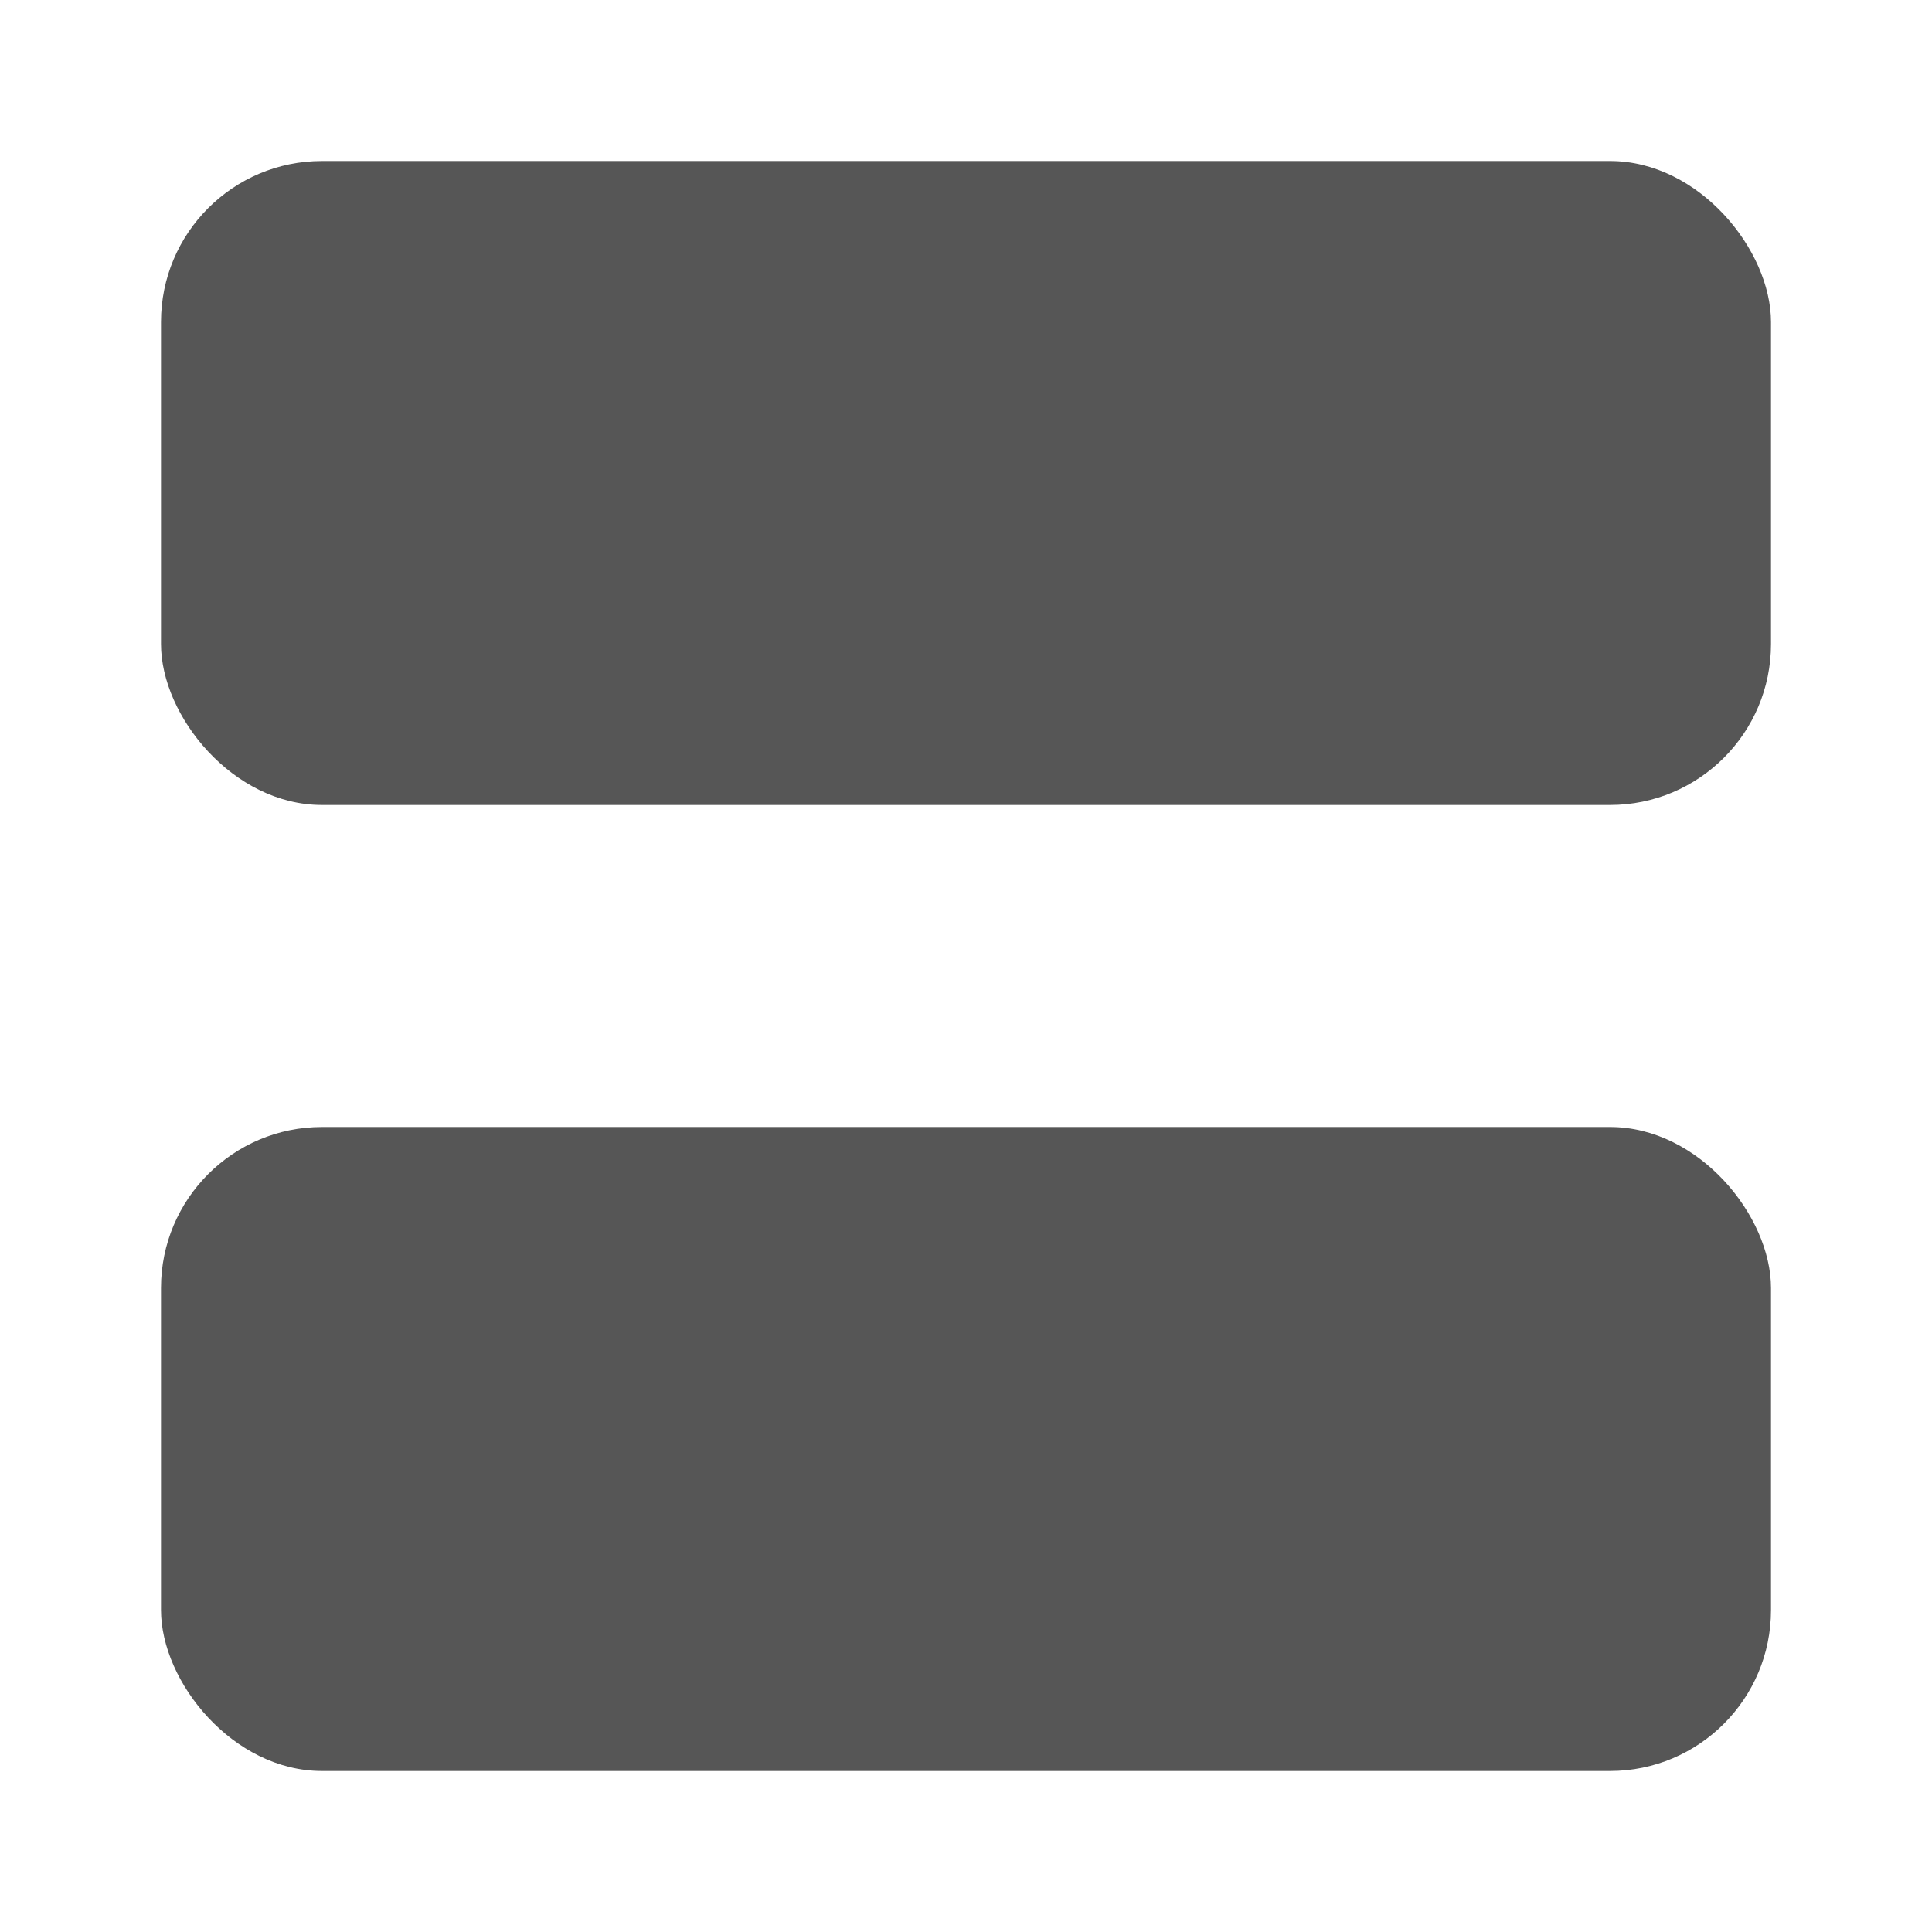<?xml version="1.0" encoding="UTF-8"?>
<svg width="24" height="24" fill="none" style="fill:currentColor"  stroke-linecap="round" stroke-linejoin="round" stroke-width="2" version="1.1" viewBox="0 0 24 24" xmlns="http://www.w3.org/2000/svg">

    <defs>
        <style id="current-color-scheme" type="text/css">
            .ColorScheme-Text { color:#565656; } .ColorScheme-Highlight { color:#5294e2; }
        </style>
    </defs>
    <g style="fill:currentColor" class="ColorScheme-Text">
        <rect x="2" y="2" width="20" height="8" rx="2" ry="2"/>
        <rect x="2" y="14" width="20" height="8" rx="2" ry="2"/>
        <line x1="6" x2="6" y1="6" y2="6"/>
        <line x1="6" x2="6" y1="18" y2="18"/>
    </g>
</svg>
